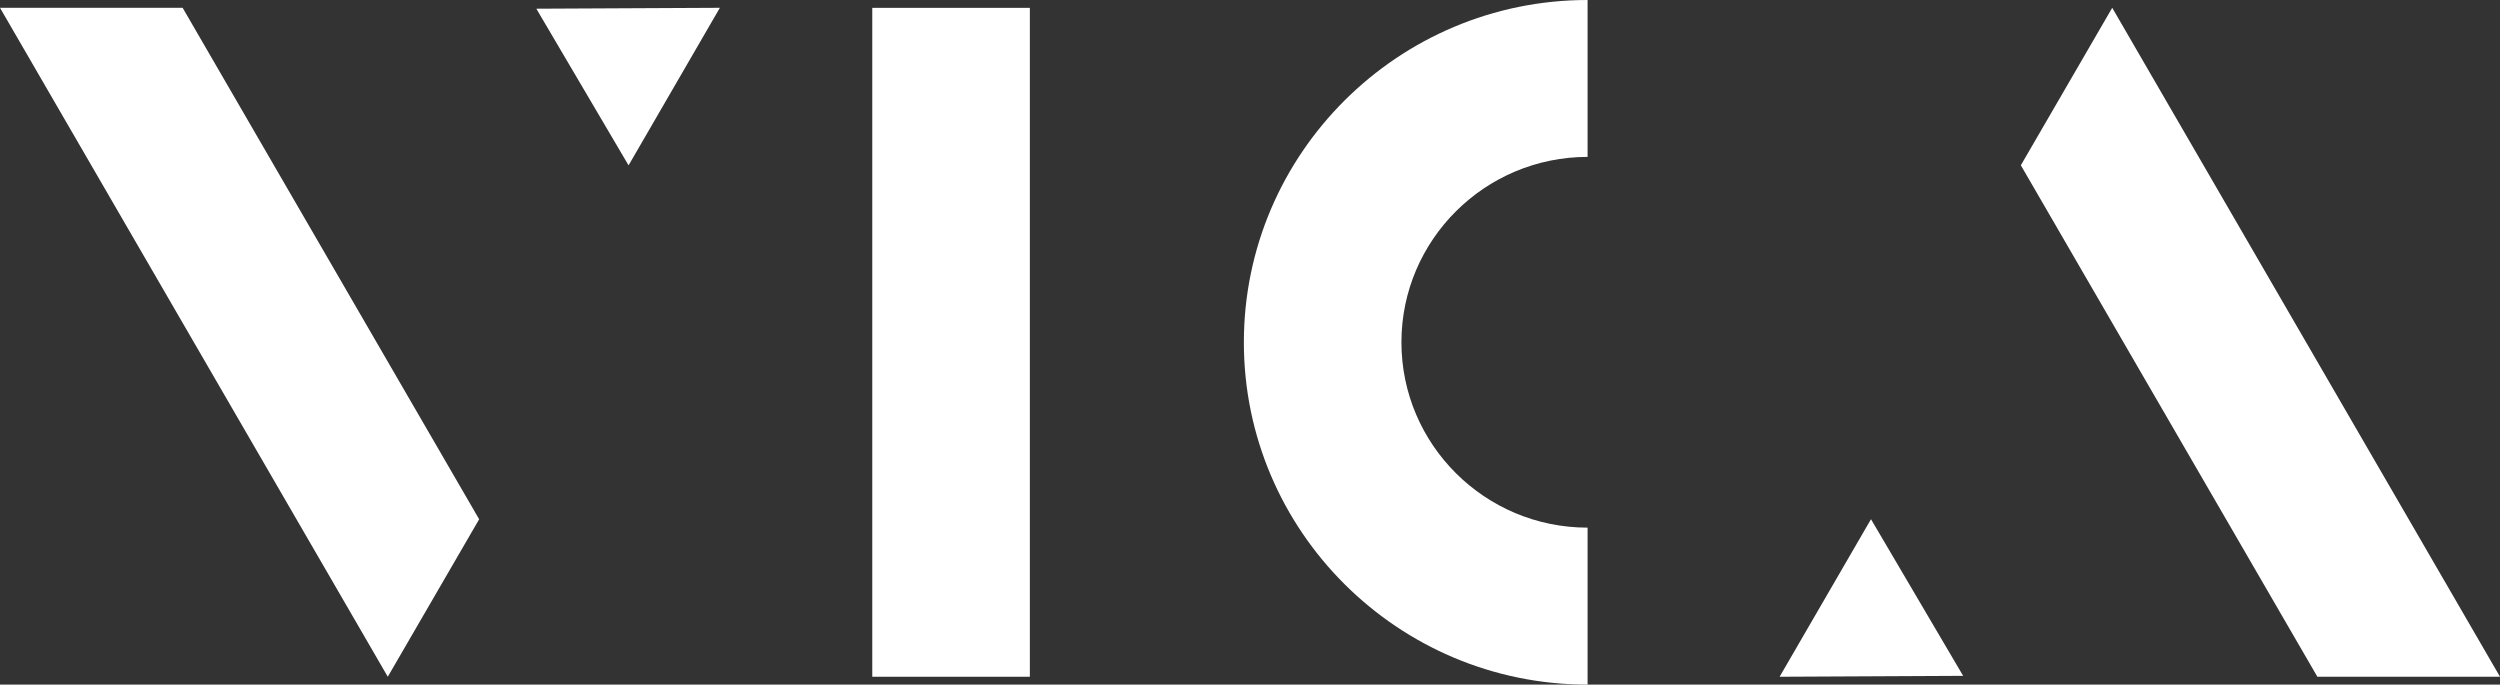 <?xml version="1.0" encoding="UTF-8" standalone="no"?><svg width='325' height='89' viewBox='0 0 325 89' fill='none' xmlns='http://www.w3.org/2000/svg'>
<rect x="0" y="0" width="325" height="89" fill="#333333" stroke="none"/>
<path d='M133.88 1.021H113.396V87.977H133.88V1.021Z' fill='white'/>
<path d='M93.583 1.014L81.713 21.496L69.723 1.132L93.583 1.014Z' fill='white'/>
<path d='M0 1.014L50.411 87.977L62.29 67.504L23.742 1.014H0Z' fill='white'/>
<path d='M231.349 87.978L243.228 67.496L255.209 87.86L231.349 87.978Z' fill='white'/>
<path d='M262.71 21.487L301.258 87.977H325L274.589 1.014L262.71 21.487Z' fill='white'/>
<path d='M206.385 89C181.744 89 161.702 69.042 161.702 44.504C161.702 19.966 181.753 0 206.385 0V20.397C193.038 20.397 182.186 31.204 182.186 44.496C182.186 57.787 193.038 68.594 206.385 68.594V89Z' fill='white'/>
</svg>
